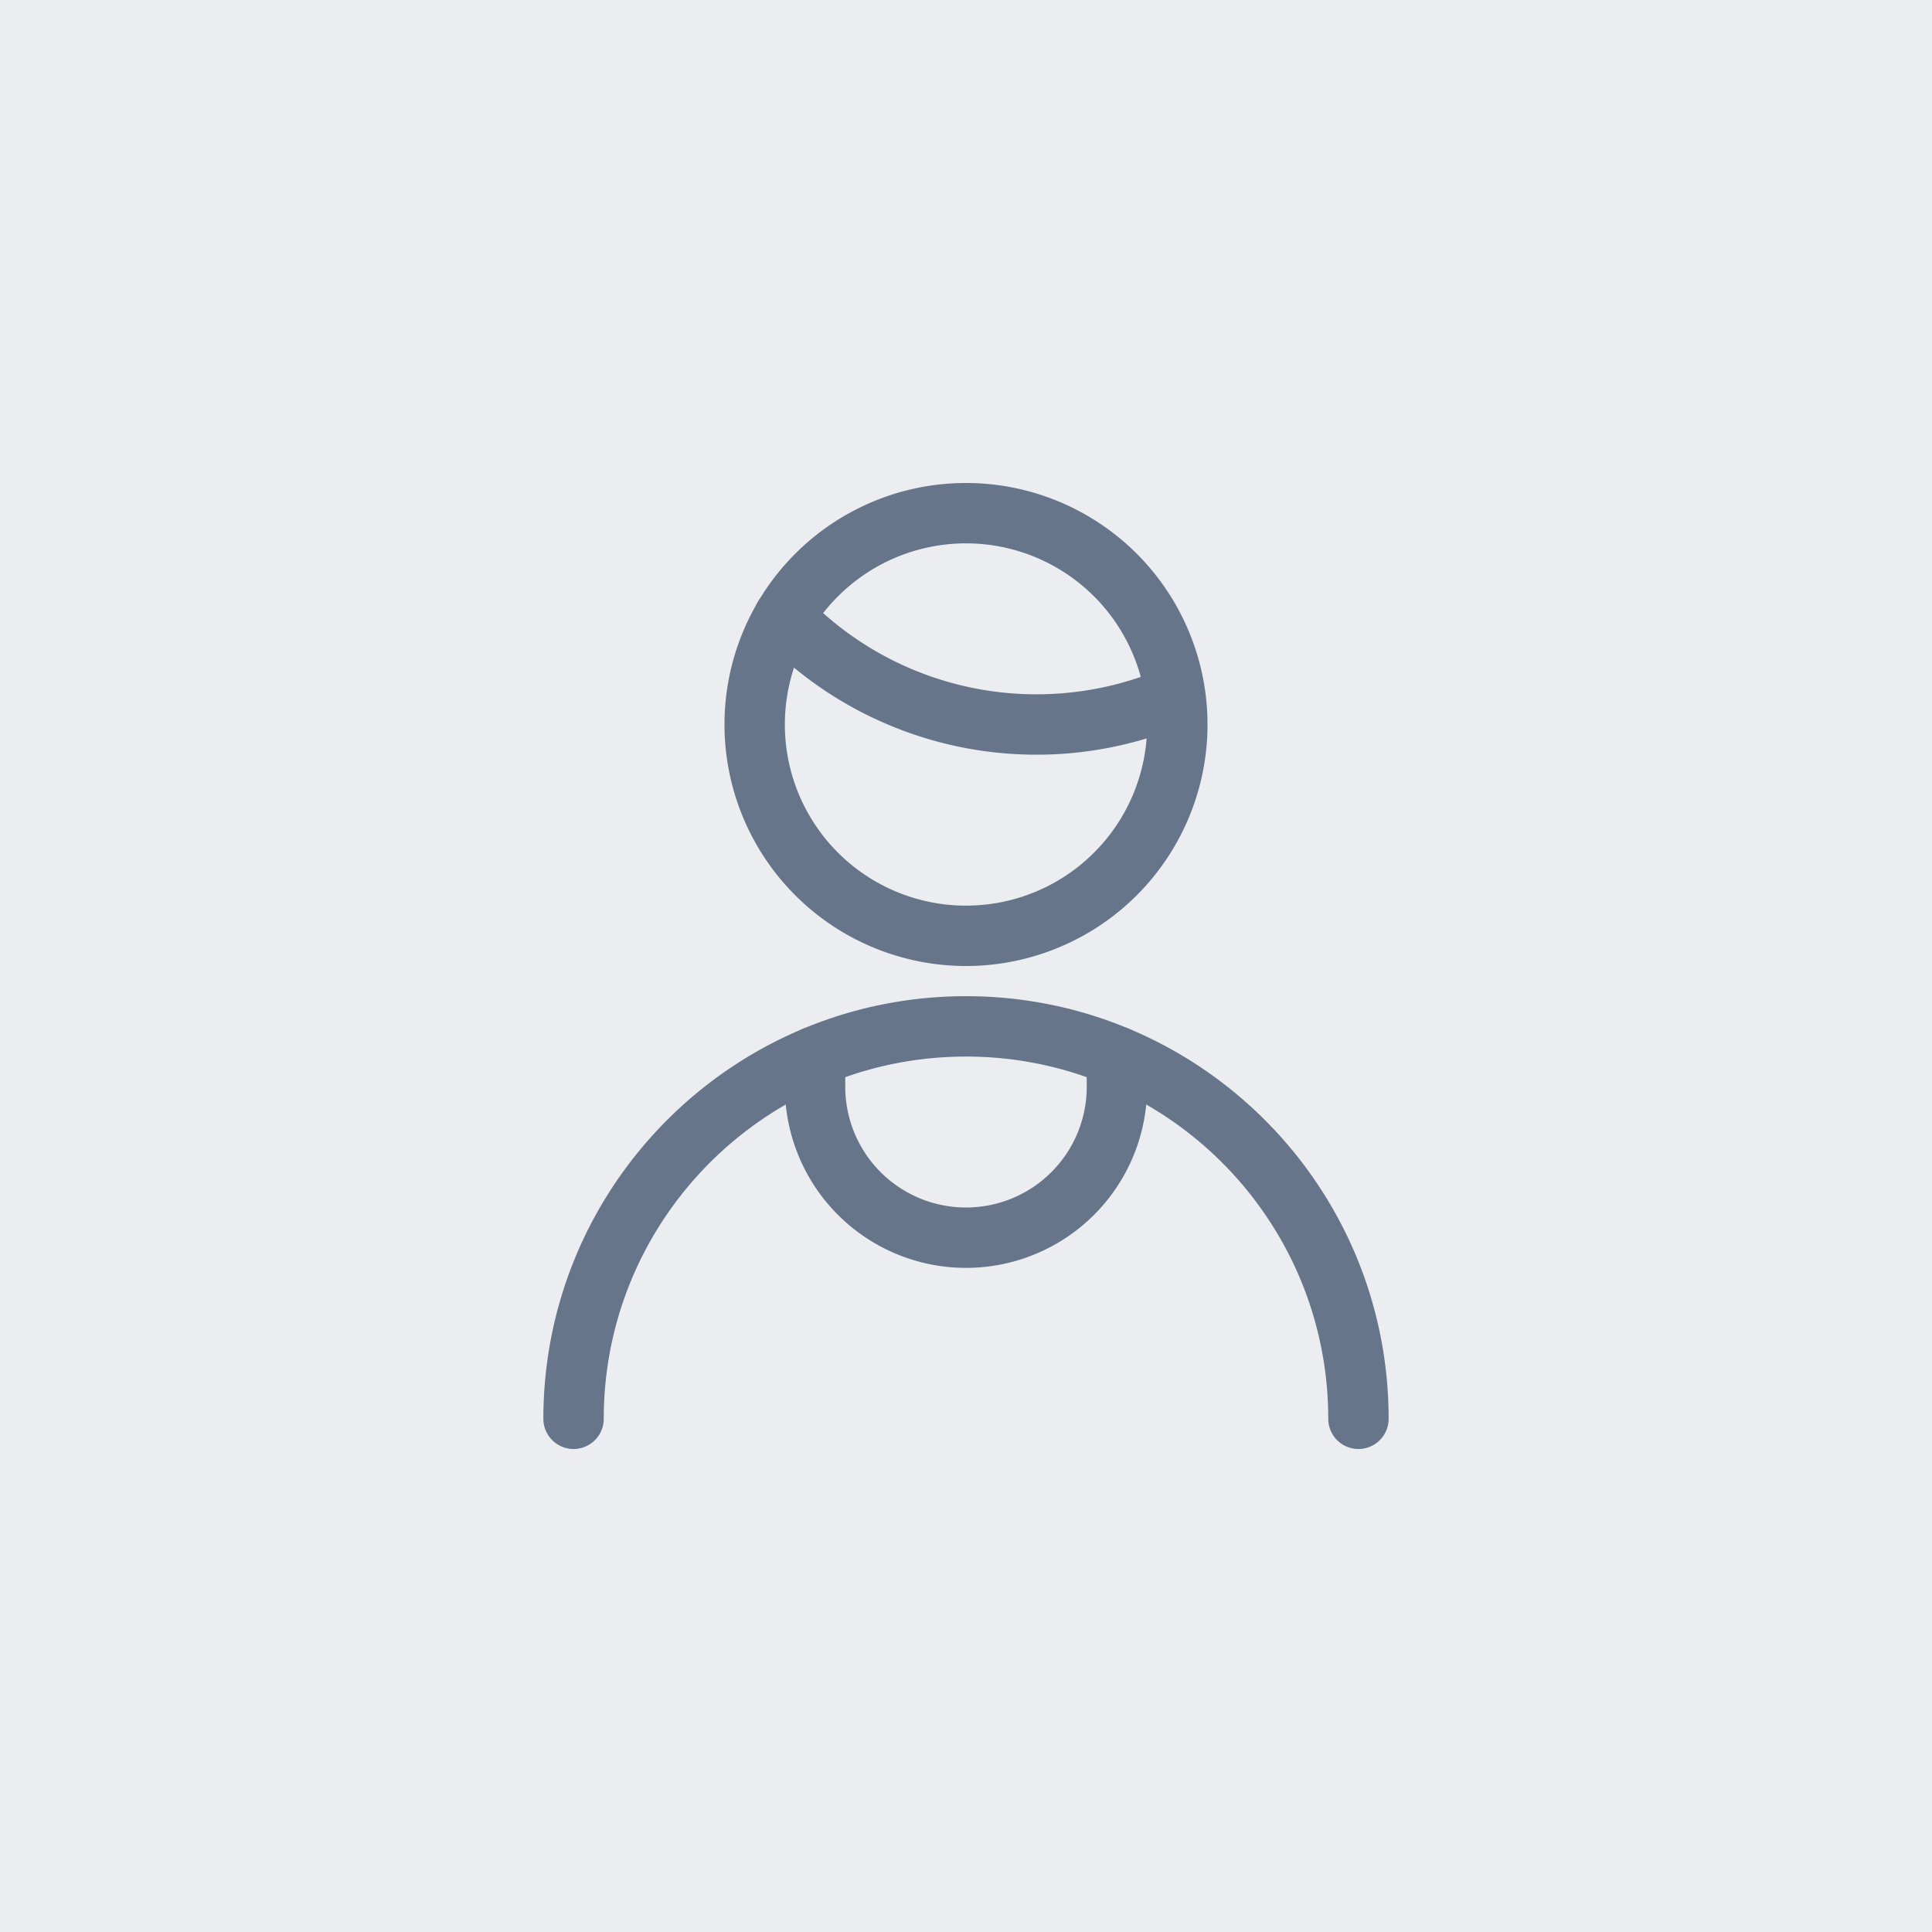 <svg xmlns="http://www.w3.org/2000/svg" preserveAspectRatio="xMinYMin meet" viewBox="0 0 64 64">
    <g fill="none" fill-rule="evenodd">
        <path fill="#EBEDF0" d="M0 0h64v64H0z"/>
        <path fill="#66758A" d="M37.657 18.343a8 8 0 1 1-11.314 11.314 8 8 0 0 1 11.314-11.314zm-1.414 1.414a6 6 0 1 0-8.486 8.486 6 6 0 0 0 8.486-8.486z"/>
        <path fill="#66758A" d="M25.248 21.14a1 1 0 1 1 1.44-1.389A10.615 10.615 0 0 0 34.334 23c1.445 0 2.876-.294 4.204-.866a1 1 0 0 1 .791 1.836A12.611 12.611 0 0 1 34.334 25a12.615 12.615 0 0 1-9.086-3.86zM20 47a1 1 0 1 1-2 0c0-7.732 6.268-14 14-14s14 6.268 14 14a1 1 0 0 1-2 0c0-6.627-5.373-12-12-12s-12 5.373-12 12z"/>
        <path fill="#66758A" d="M26 34.999a1 1 0 1 1 2 0V36a4 4 0 1 0 8 0v-1.001a1 1 0 1 1 2 0V36a6 6 0 1 1-12 0v-1.001z"/>
    </g>
</svg>
